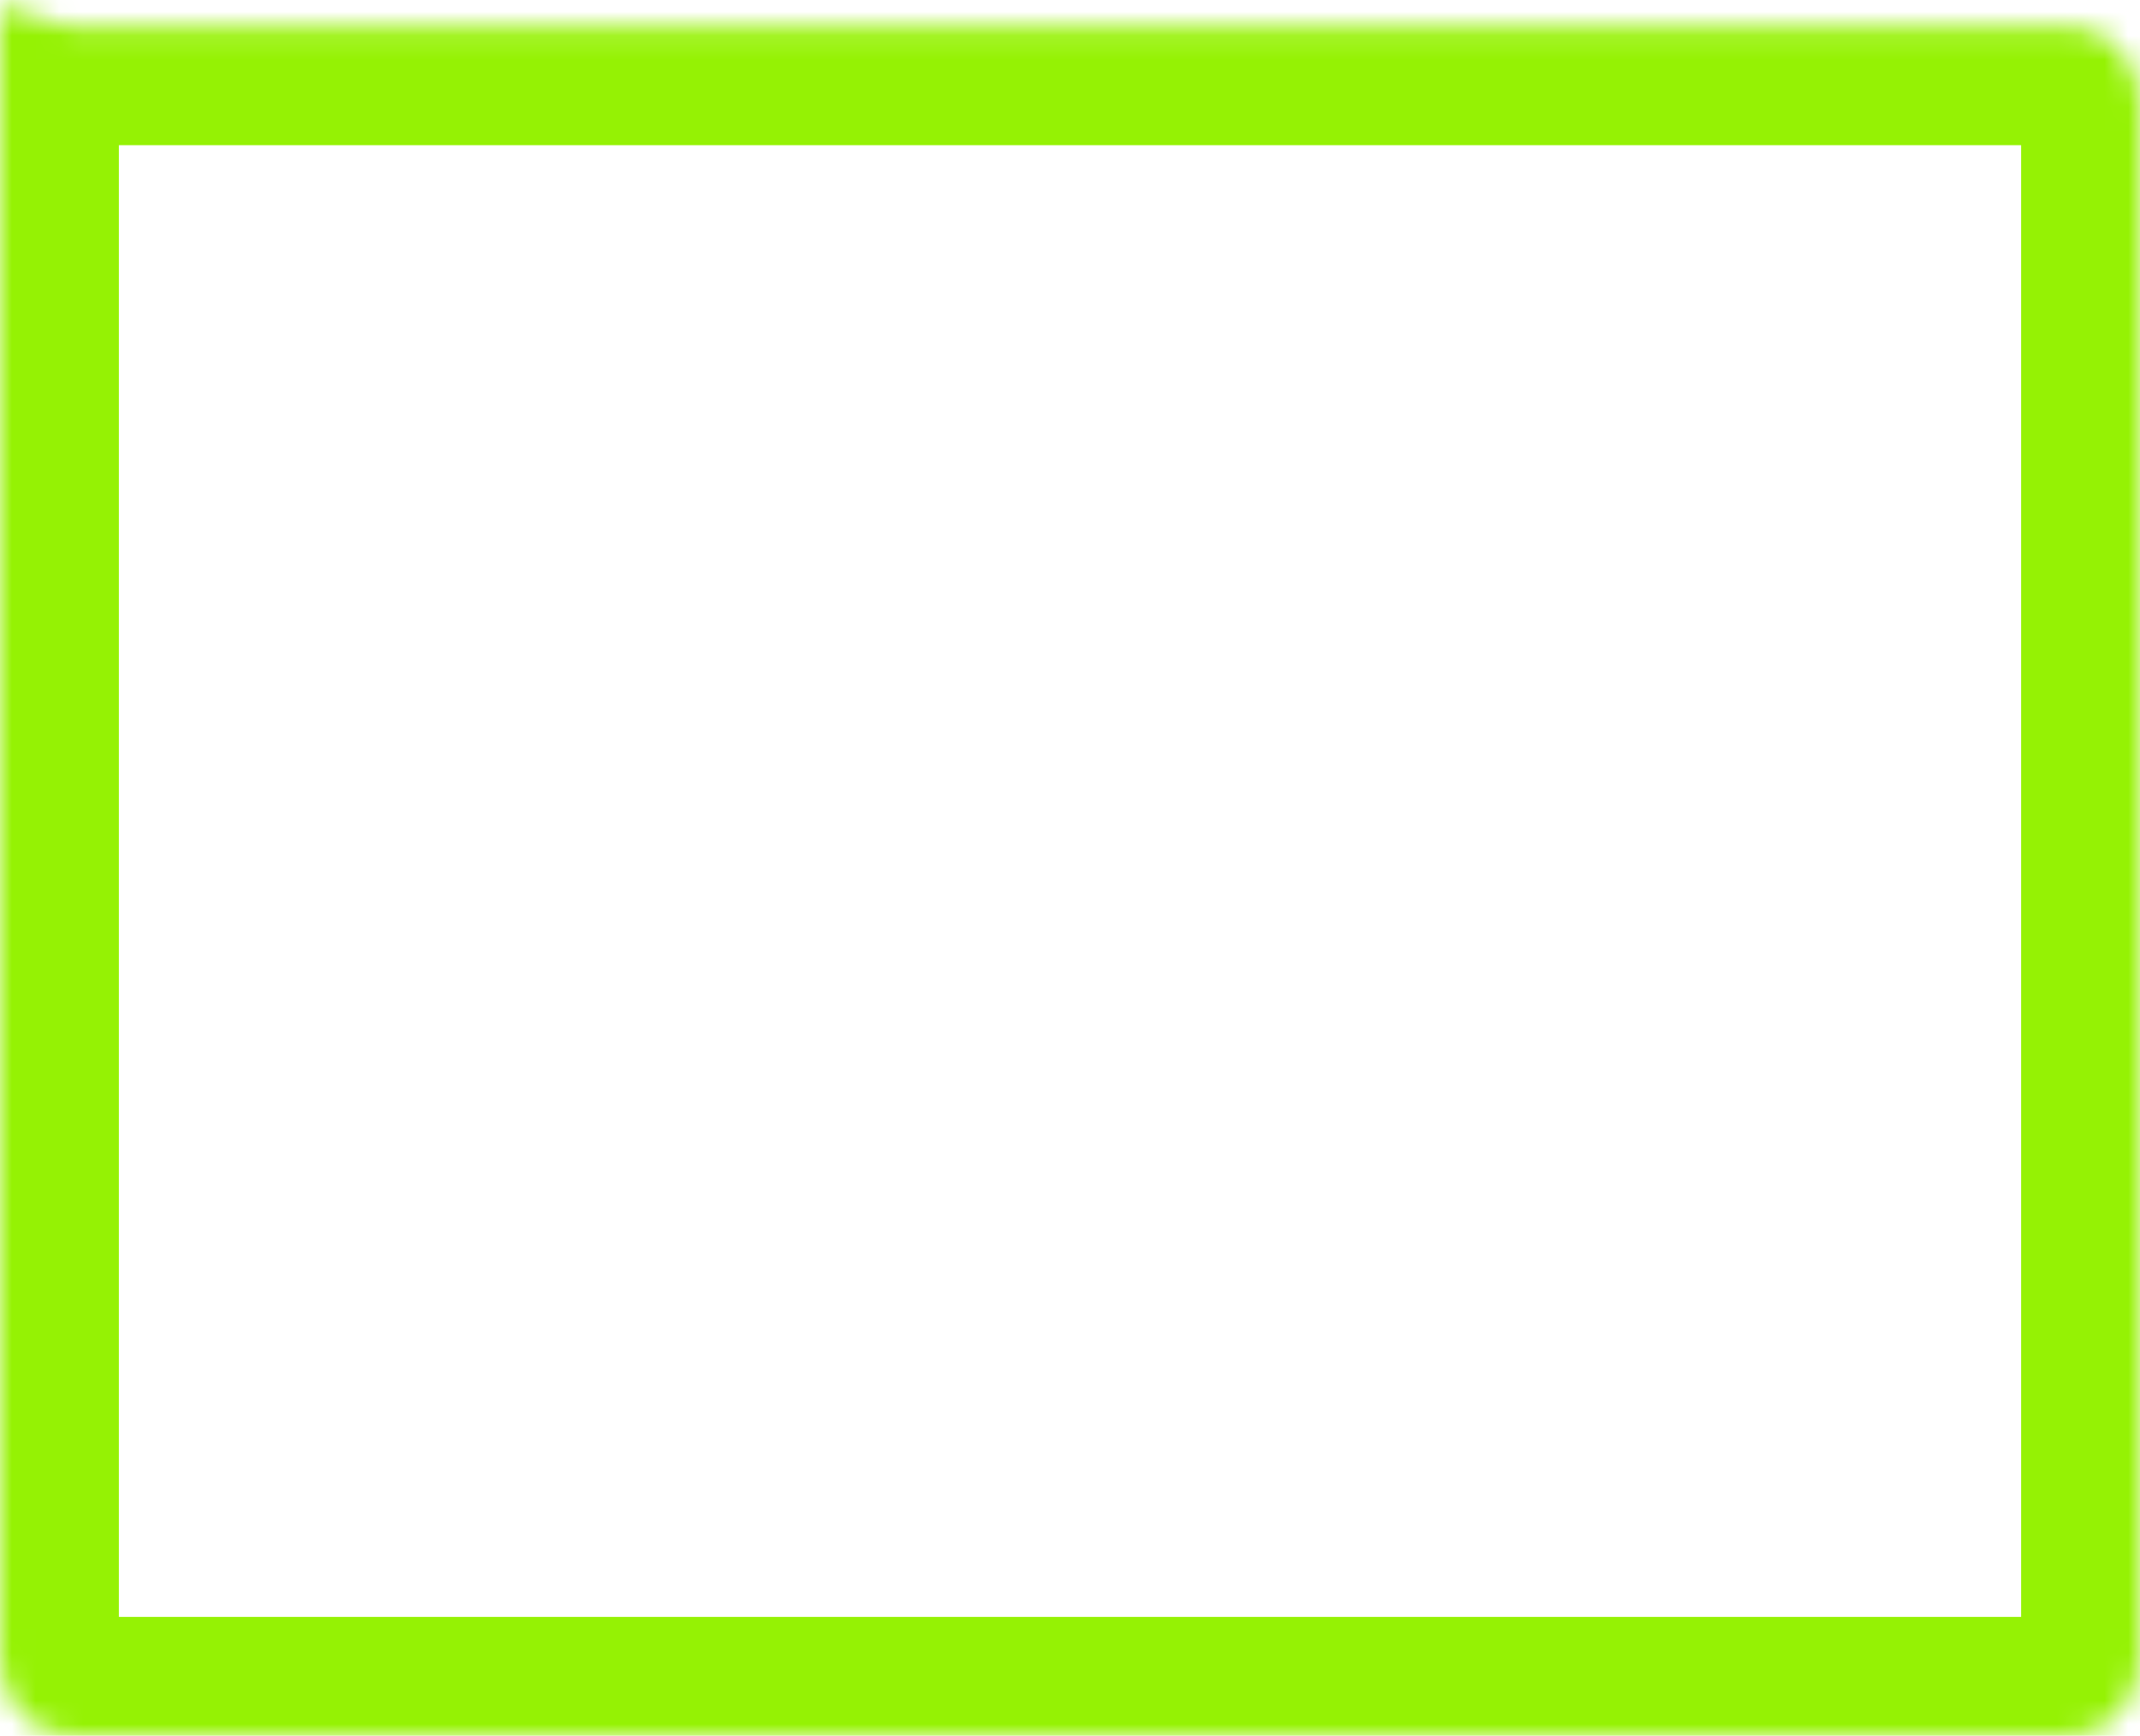 ﻿<?xml version="1.0" encoding="utf-8"?>
<svg version="1.1" xmlns:xlink="http://www.w3.org/1999/xlink" width="90px" height="73px" xmlns="http://www.w3.org/2000/svg">
  <defs>
    <mask fill="white" id="clip3">
      <path d="M 0 69.682  L 0 1.106  C 0 -0.752  1.32 1.106  3 1.106  L 87 1.106  C 88.68 1.106  90 2.566  90 4.424  L 90 69.682  C 90 71.54  88.68 73  87 73  L 3 73  C 1.32 73  0 71.54  0 69.682  Z " fill-rule="evenodd" />
    </mask>
  </defs>
  <g transform="matrix(1 0 0 1 -1890 -332 )">
    <path d="M 0 69.682  L 0 1.106  C 0 -0.752  1.32 1.106  3 1.106  L 87 1.106  C 88.68 1.106  90 2.566  90 4.424  L 90 69.682  C 90 71.54  88.68 73  87 73  L 3 73  C 1.32 73  0 71.54  0 69.682  Z " fill-rule="nonzero" fill="#ffffff" stroke="none" fill-opacity="0" transform="matrix(1 0 0 1 1890 332 )" />
    <path d="M 0 69.682  L 0 1.106  C 0 -0.752  1.32 1.106  3 1.106  L 87 1.106  C 88.68 1.106  90 2.566  90 4.424  L 90 69.682  C 90 71.54  88.68 73  87 73  L 3 73  C 1.32 73  0 71.54  0 69.682  Z " stroke-width="10" stroke="#95f204" fill="none" transform="matrix(1 0 0 1 1890 332 )" mask="url(#clip3)" />
  </g>
</svg>